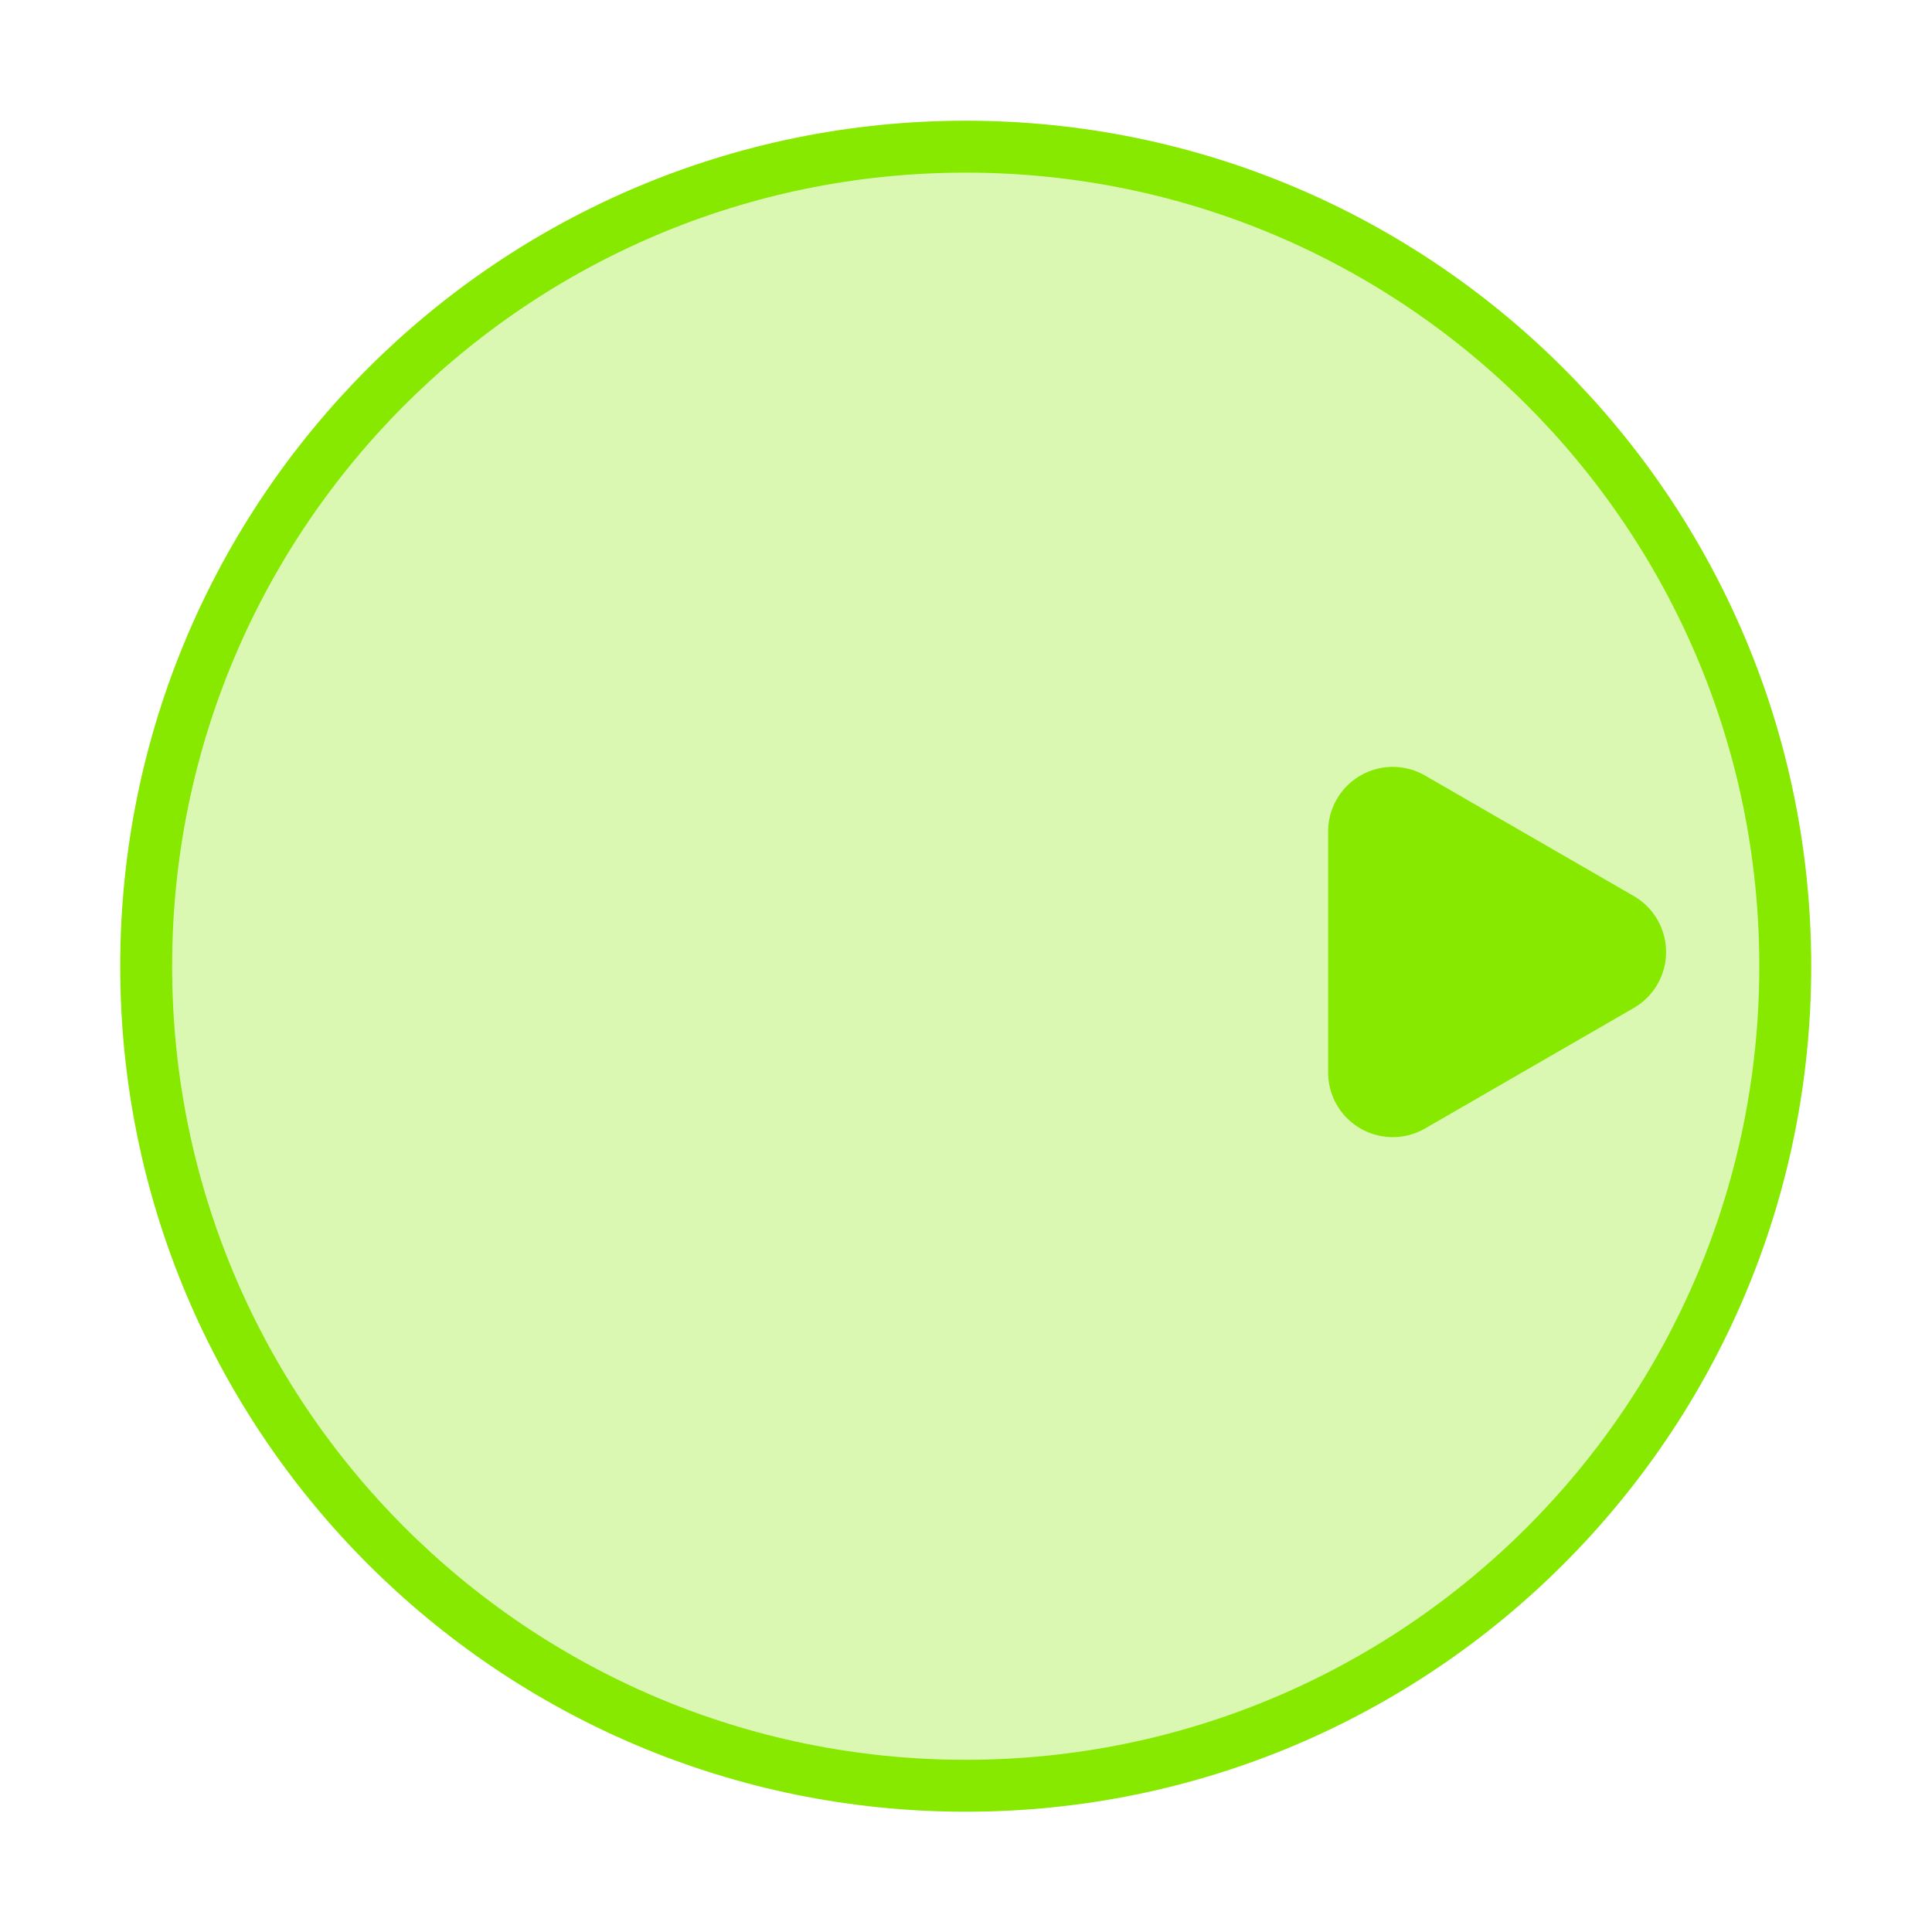 <?xml version="1.0" encoding="UTF-8" standalone="no"?>
<!-- Created with Inkscape (http://www.inkscape.org/) -->

<svg
   xmlns:dc="http://purl.org/dc/elements/1.1/"
   xmlns:cc="http://creativecommons.org/ns#"
   xmlns:rdf="http://www.w3.org/1999/02/22-rdf-syntax-ns#"
   xmlns:svg="http://www.w3.org/2000/svg"
   xmlns="http://www.w3.org/2000/svg"
   xmlns:sodipodi="http://sodipodi.sourceforge.net/DTD/sodipodi-0.dtd"
   xmlns:inkscape="http://www.inkscape.org/namespaces/inkscape"
   width="32"
   height="32"
   id="svg2"
   version="1.1"
   inkscape:version="0.48.3.1 r9886"
   sodipodi:docname="move_target.svg">
  <defs
     id="defs4" />
  <sodipodi:namedview
     id="base"
     pagecolor="#ffffff"
     bordercolor="#666666"
     borderopacity="1.0"
     inkscape:pageopacity="0.0"
     inkscape:pageshadow="2"
     inkscape:zoom="2.8"
     inkscape:cx="-69.69673"
     inkscape:cy="23.613155"
     inkscape:document-units="px"
     inkscape:current-layer="layer1"
     showgrid="false"
     inkscape:window-width="1022"
     inkscape:window-height="562"
     inkscape:window-x="0"
     inkscape:window-y="18"
     inkscape:window-maximized="0" />
  <g
     inkscape:label="Layer 1"
     inkscape:groupmode="layer"
     id="layer1"
     transform="translate(0,-1020.362)">
    <g
       id="g2984"
       transform="matrix(0,1,-1,0,1052.362,1020.362)">
      <path
         transform="matrix(0.86,0,0,0.86,2.321,1022.746)"
         d="m 31.694,15.838 c 0,8.717 -7.067,15.784 -15.784,15.784 -8.717,0 -15.784,-7.067 -15.784,-15.784 0,-8.717 7.067,-15.784 15.784,-15.784 8.717,0 15.784,7.067 15.784,15.784 z"
         sodipodi:ry="15.783633"
         sodipodi:rx="15.783633"
         sodipodi:cy="15.83756"
         sodipodi:cx="15.909903"
         id="path2985"
         style="fill:#87e800;fill-opacity:0.3;stroke:#87e800;stroke-opacity:1"
         sodipodi:type="arc" />
      <path
         inkscape:transform-center-y="-0.57649346"
         transform="matrix(0.254,0,0,0.254,16.987,1030.854)"
         d="m 3.061,-6.142 -15.718,-1e-7 7.859,-13.612 z"
         inkscape:randomized="0"
         inkscape:rounded="0"
         inkscape:flatsided="true"
         sodipodi:arg2="1.5707963"
         sodipodi:arg1="0.52359878"
         sodipodi:r2="4.5373487"
         sodipodi:r1="9.0746975"
         sodipodi:cy="-10.678945"
         sodipodi:cx="-4.7982244"
         sodipodi:sides="3"
         id="path3757"
         style="fill:#87e800;fill-opacity:1;stroke:#87e800;stroke-width:8.426;stroke-linecap:round;stroke-linejoin:round;stroke-miterlimit:4;stroke-opacity:1;stroke-dasharray:none;stroke-dashoffset:0"
         sodipodi:type="star" />
    </g>
  </g>
</svg>
